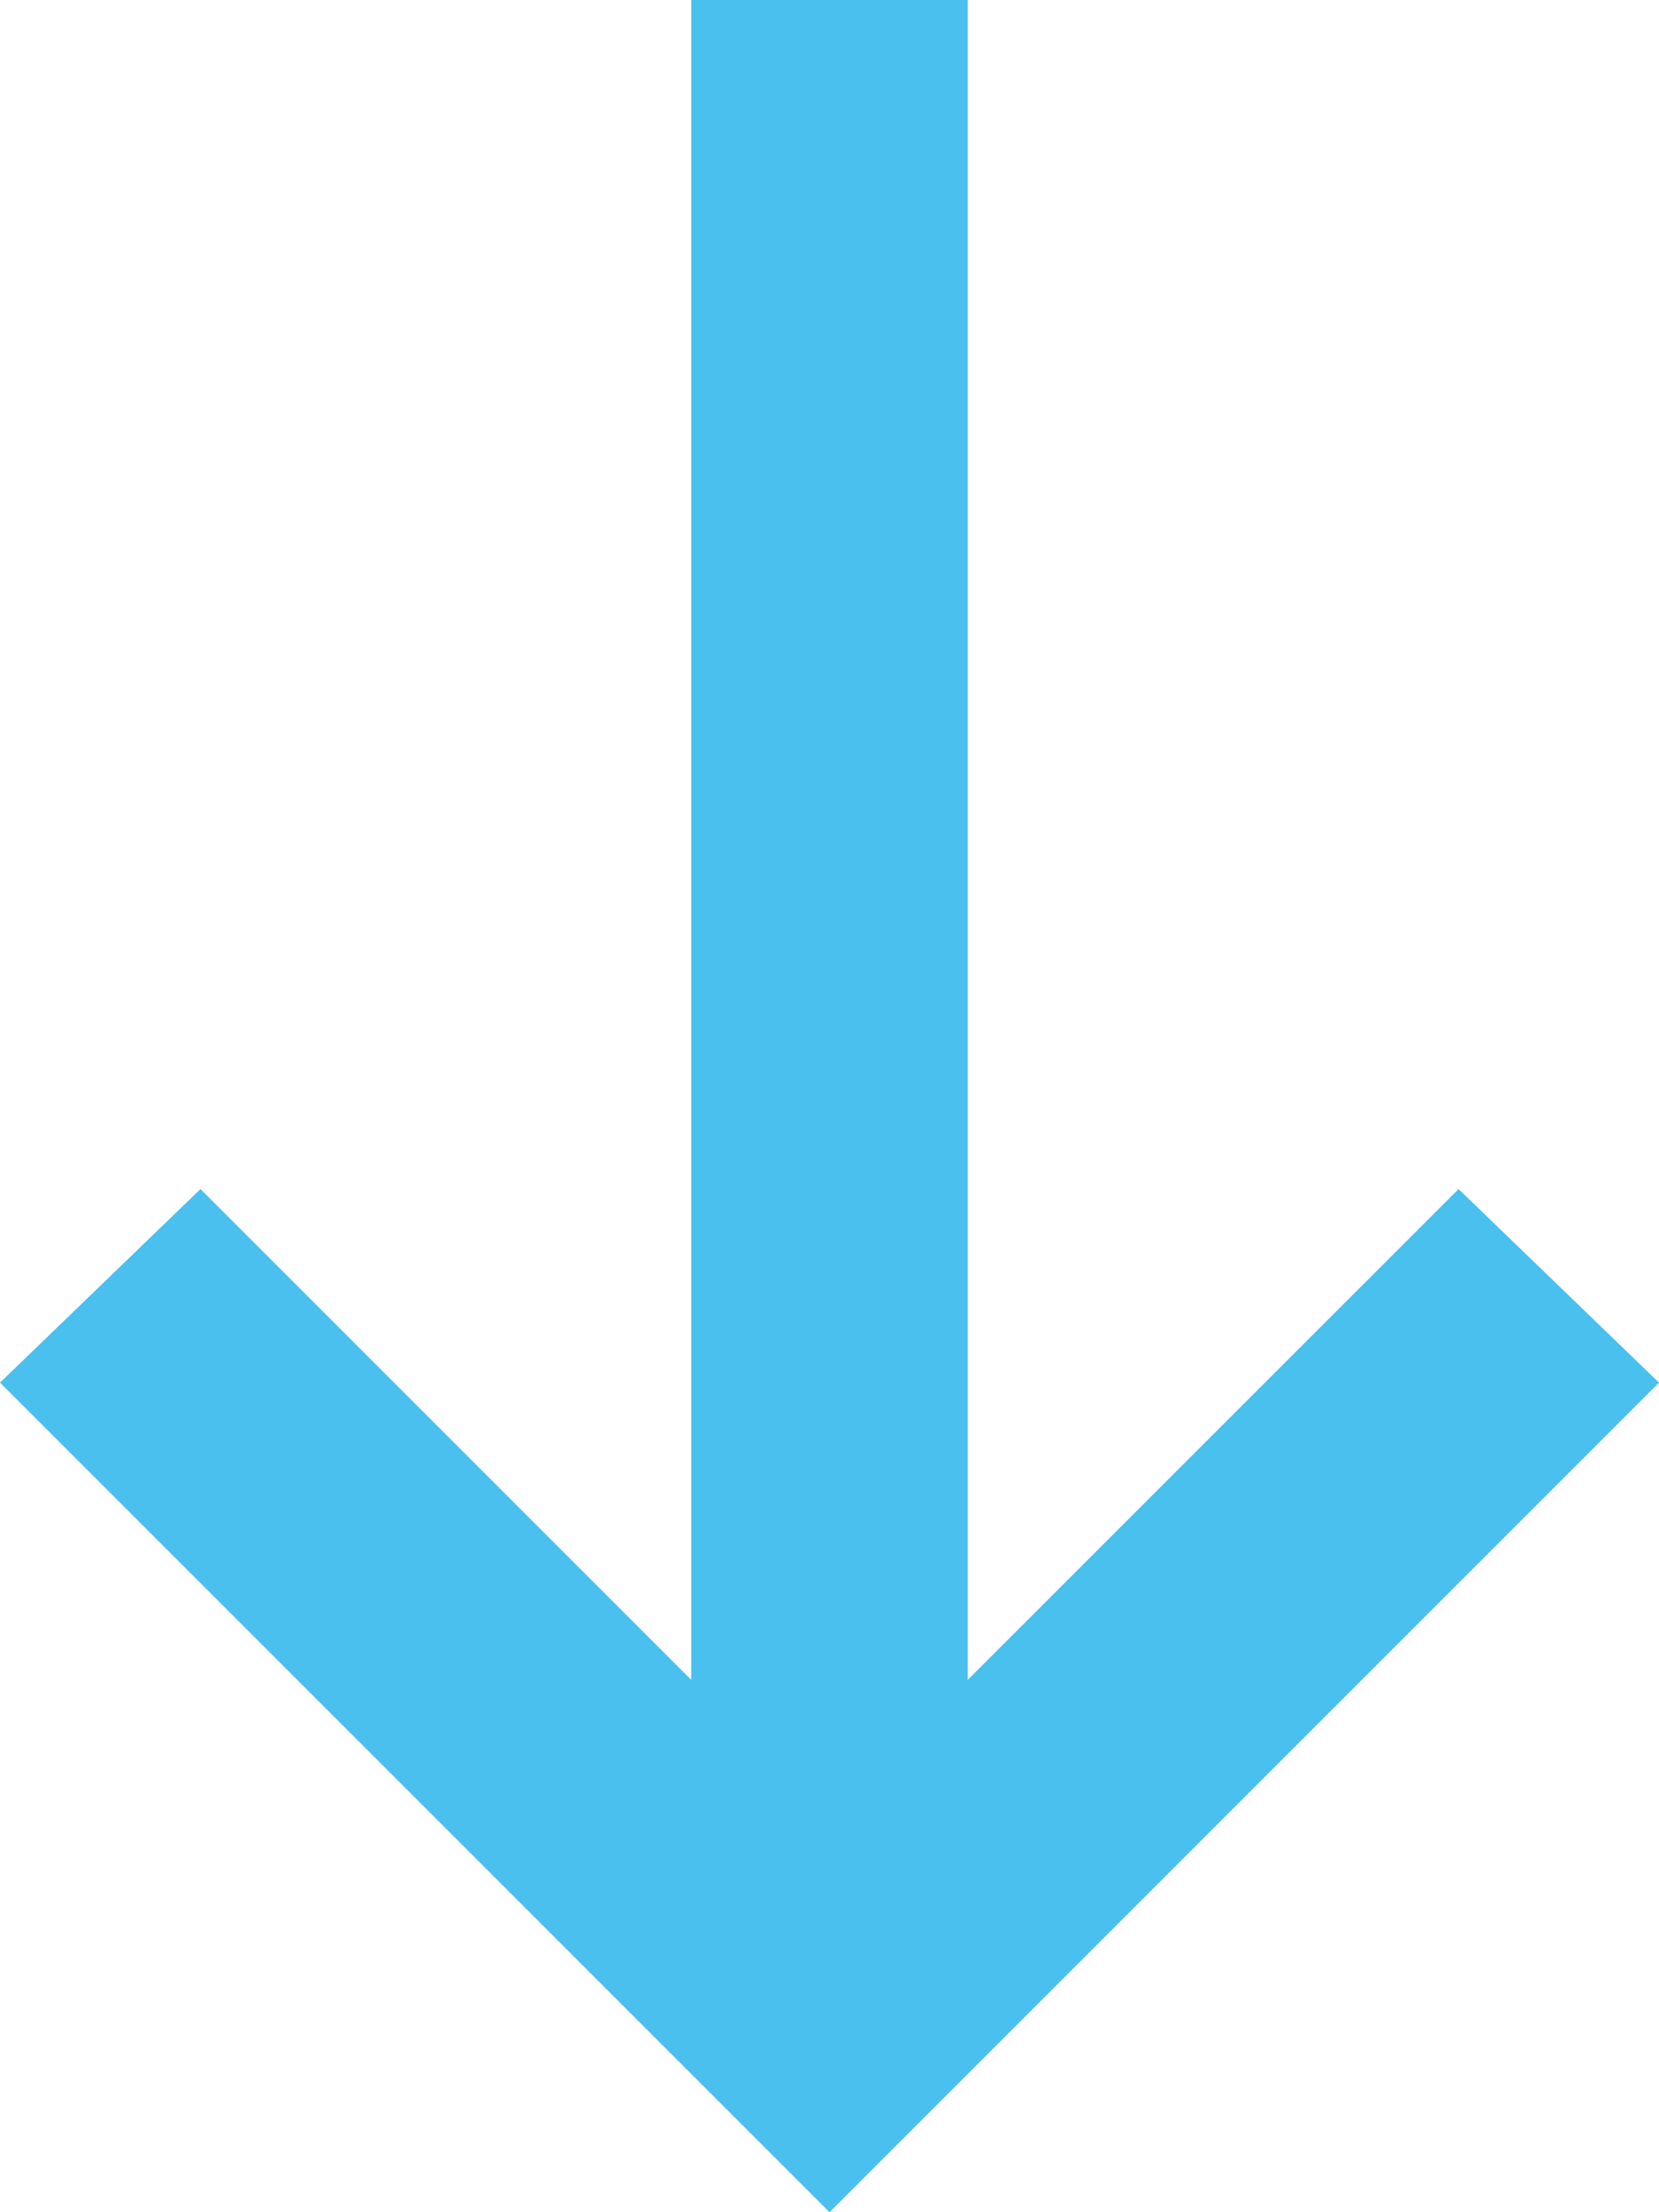 <svg width="39" height="52" viewBox="0 0 39 52" fill="none" xmlns="http://www.w3.org/2000/svg">
<path d="M2.39408e-06 32.5L4.713 27.95L16.25 39.487L16.25 -9.94434e-07L22.75 -7.1031e-07L22.75 39.487L34.288 27.95L39 32.5L19.5 52L2.39408e-06 32.5Z" fill="#49C0EE"/>
</svg>
